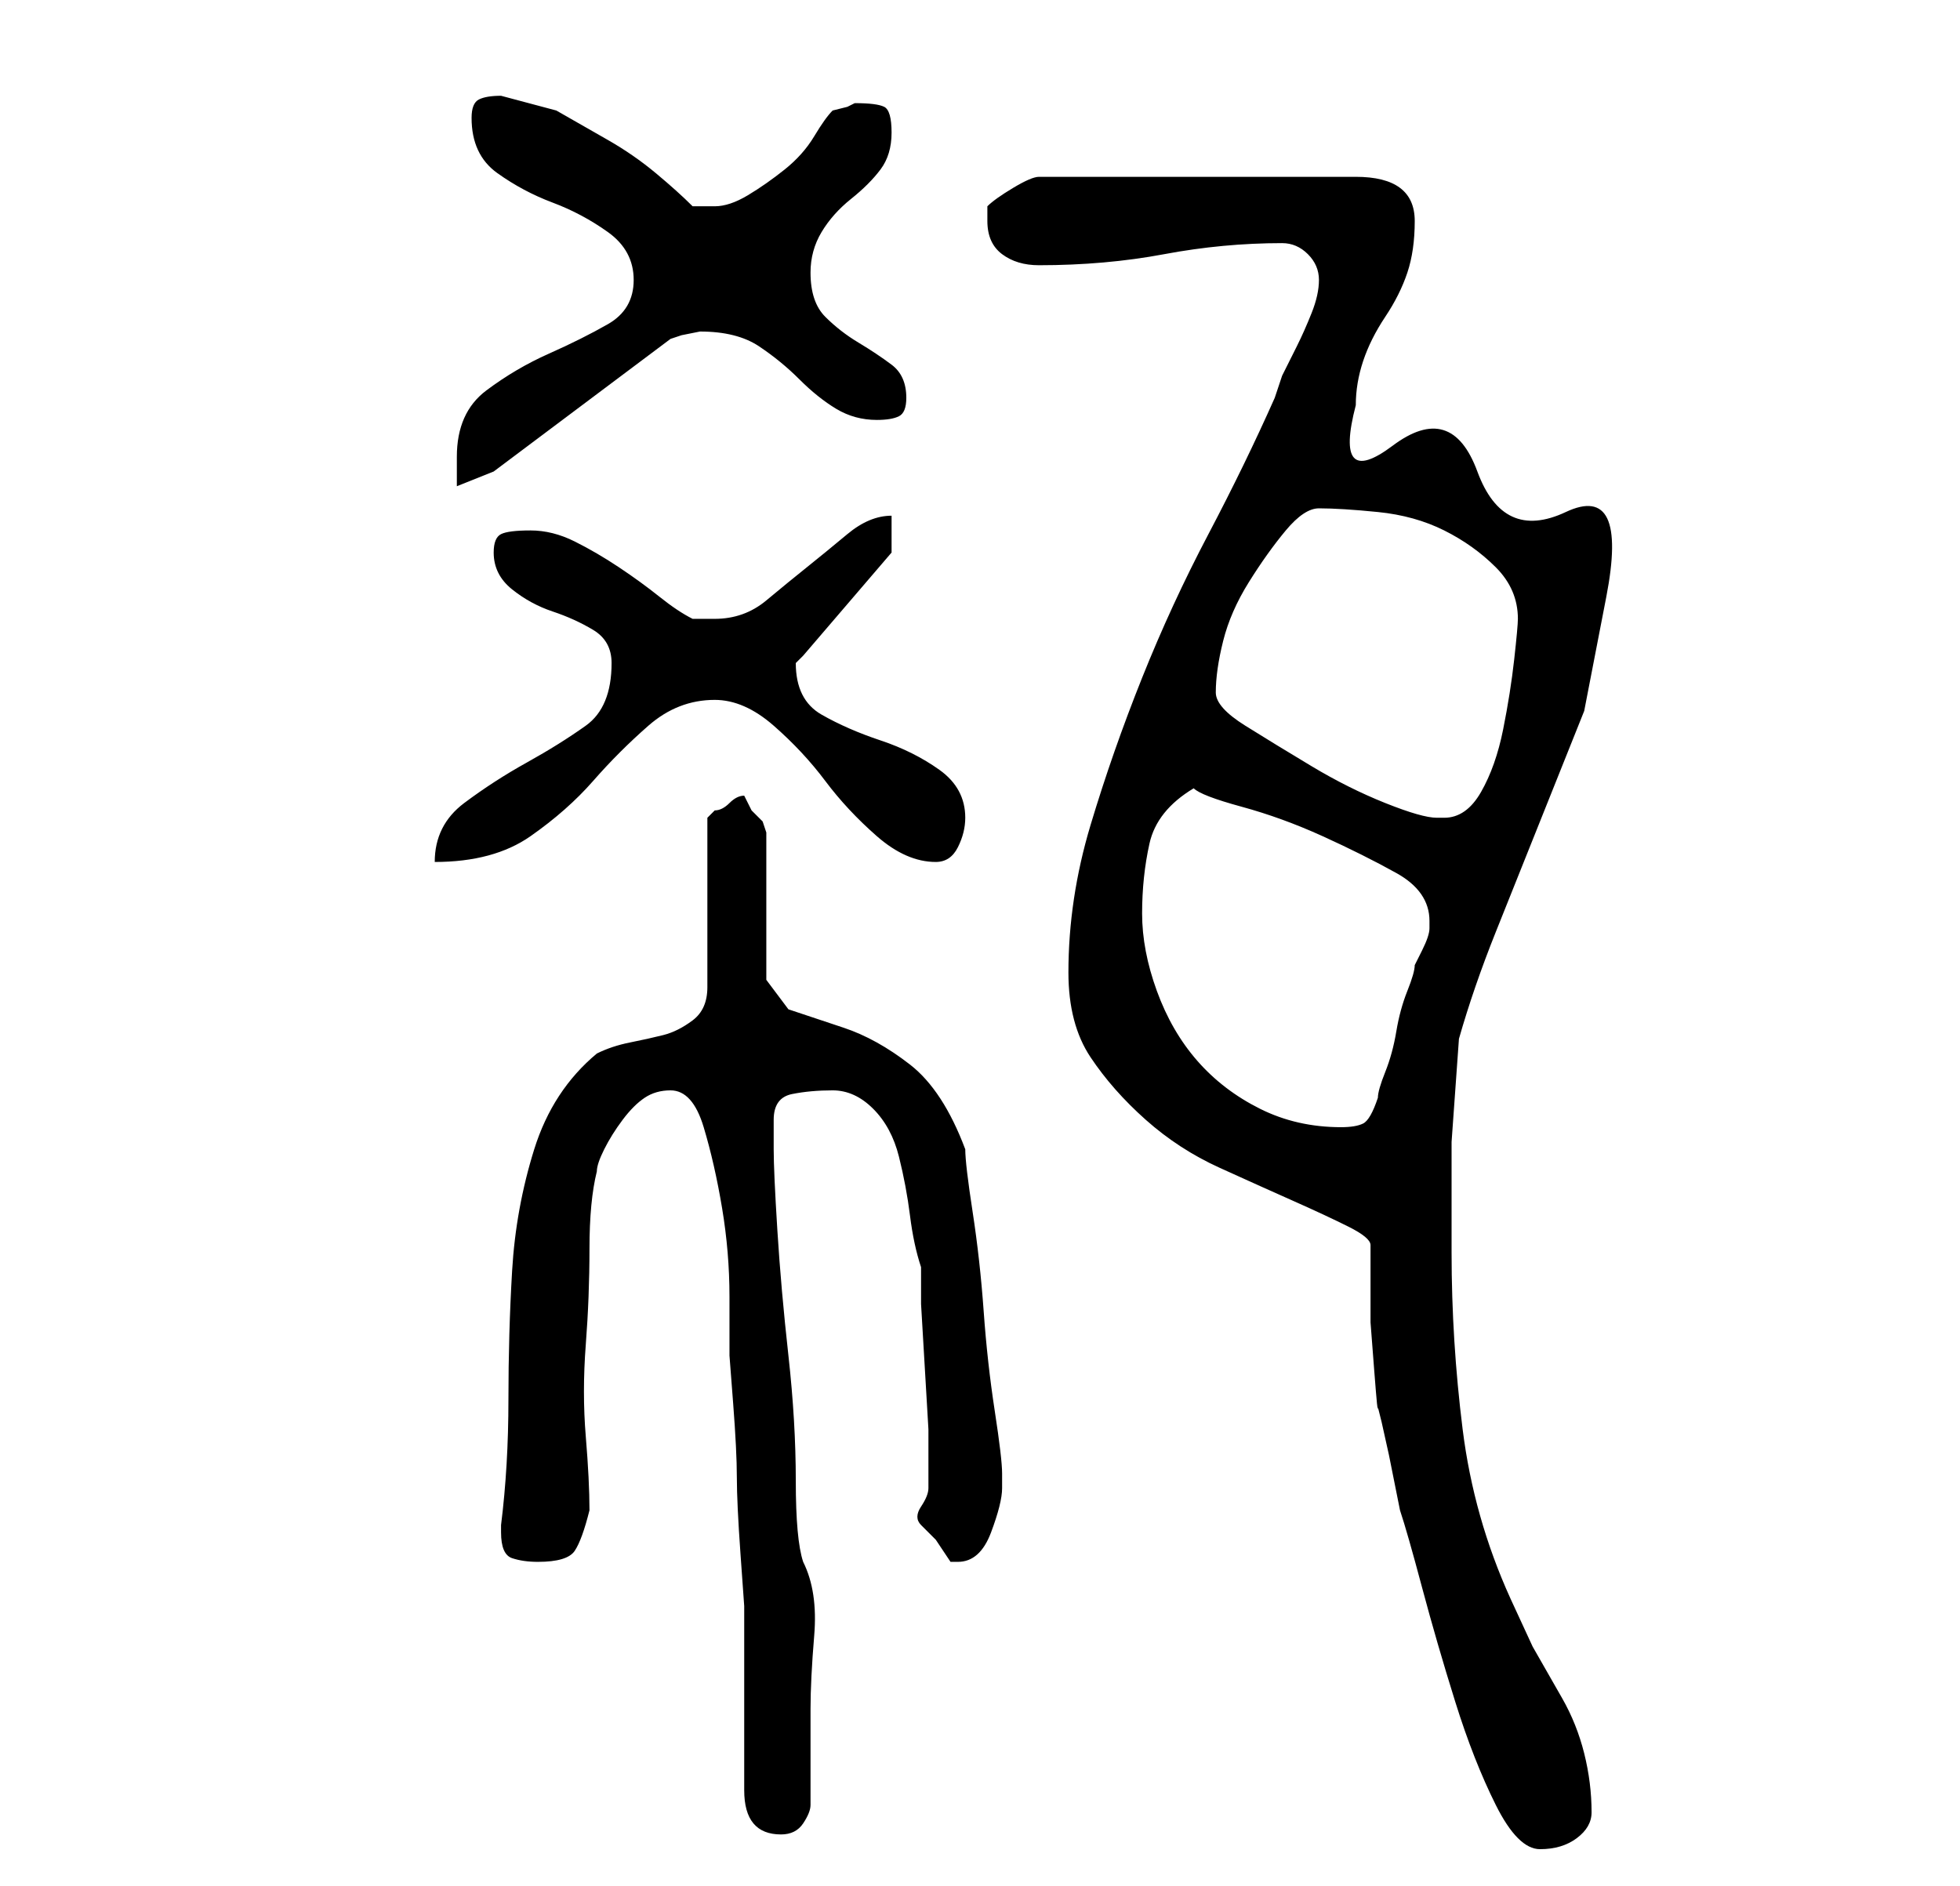 <?xml version="1.0" standalone="no"?>
<!DOCTYPE svg PUBLIC "-//W3C//DTD SVG 1.1//EN" "http://www.w3.org/Graphics/SVG/1.1/DTD/svg11.dtd" >
<svg xmlns="http://www.w3.org/2000/svg" xmlns:xlink="http://www.w3.org/1999/xlink" version="1.1" viewBox="-10 0 266 256">
   <path fill="currentColor"
d="M176 169v4.5v6t0.5 6.5t0.5 5l0.5 2t1 4.5l1 5l0.5 2.5q1 3 3 10.5t4.5 15.5t5.5 14t6 6t5 -1.5t2 -3.5q0 -4 -1 -8t-3 -7.5l-4 -7t-3 -6.5q-5 -11 -6.5 -23t-1.5 -24v-15t1 -14q2 -7 5 -14.5l6 -15l6 -15t3 -15.5t-5.5 -11.5t-12 -5.5t-11.5 -3.5t-5 -5.5q0 -3 1 -6
t3 -6t3 -6t1 -7q0 -3 -2 -4.5t-6 -1.5h-43q-1 0 -3.5 1.5t-3.5 2.5v1v1q0 3 2 4.5t5 1.5q9 0 17 -1.5t16 -1.5q2 0 3.5 1.5t1.5 3.5t-1 4.5t-2 4.5l-2 4t-1 3q-4 9 -9 18.5t-9 19.5t-7 20t-3 20q0 7 3 11.5t7.5 8.5t10 6.5t10 4.5t7.5 3.5t3 2.5zM91 243q0 6 5 6q2 0 3 -1.5
t1 -2.5v-13q0 -4 0.5 -10t-1.5 -10q-1 -3 -1 -11t-1 -17t-1.5 -17t-0.5 -11v-4q0 -3 2.5 -3.5t5.5 -0.5t5.5 2.5t3.5 6.5t1.5 8t1.5 7v5t0.5 8.5t0.5 8.5v4v3v1q0 1 -1 2.5t0 2.5l2 2t2 3h1v0q3 0 4.5 -4t1.5 -6v-2q0 -2 -1 -8.5t-1.5 -13.5t-1.5 -13.5t-1 -8.5
q-3 -8 -7.5 -11.5t-9 -5l-7.5 -2.5t-3 -4v-20l-0.5 -1.5t-1.5 -1.5l-0.5 -1l-0.5 -1q-1 0 -2 1t-2 1l-0.5 0.5l-0.5 0.5v23q0 3 -2 4.5t-4 2t-4.5 1t-4.5 1.5q-6 5 -8.5 13t-3 16.5t-0.5 17.5t-1 17v1q0 3 1.5 3.5t3.5 0.5q4 0 5 -1.5t2 -5.5q0 -4 -0.5 -10t0 -12.5t0.5 -13
t1 -10.5q0 -1 1 -3t2.5 -4t3 -3t3.5 -1q3 0 4.5 5t2.5 11t1 12v8t0.5 6.5t0.5 10t0.5 10.5t0.5 7v25zM145 124q0 -5 1 -9.5t6 -7.5q1 1 6.5 2.5t11 4t10 5t4.5 6.5v1q0 1 -1 3l-1 2q0 1 -1 3.5t-1.5 5.5t-1.5 5.5t-1 3.5q-1 3 -2 3.5t-3 0.5q-6 0 -11 -2.5t-8.5 -6.5
t-5.5 -9.5t-2 -10.5zM73 90q0 6 -3.5 8.5t-8 5t-8.5 5.5t-4 8q8 0 13 -3.5t8.5 -7.5t7.5 -7.5t9 -3.5q4 0 8 3.5t7 7.5t7 7.5t8 3.5q2 0 3 -2t1 -4q0 -4 -3.5 -6.5t-8 -4t-8 -3.5t-3.5 -7l0.5 -0.5l0.5 -0.5l12 -14v-5q-3 0 -6 2.5t-5.5 4.5t-5.5 4.5t-7 2.5h-1h-2
q-2 -1 -4.5 -3t-5.5 -4t-6 -3.5t-6 -1.5t-4 0.5t-1 2.5q0 3 2.5 5t5.5 3t5.5 2.5t2.5 4.5zM155 94q0 -3 1 -7t3.5 -8t5 -7t4.5 -3q3 0 8 0.5t9 2.5t7 5t3 7q0 1 -0.5 5.5t-1.5 9.5t-3 8.5t-5 3.5h-1q-2 0 -7 -2t-10 -5t-9 -5.5t-4 -4.5zM76 38q0 4 -3.5 6t-8 4t-8.5 5t-4 9
v1.5v2.5l5 -2l24 -18l1.5 -0.5t2.5 -0.5q5 0 8 2t5.5 4.5t5 4t5.5 1.5q2 0 3 -0.5t1 -2.5q0 -3 -2 -4.5t-4.5 -3t-4.5 -3.5t-2 -6q0 -3 1.5 -5.5t4 -4.5t4 -4t1.5 -5t-1 -3.5t-4 -0.5l-1 0.5t-2 0.5q-1 1 -2.5 3.5t-4 4.5t-5 3.5t-4.5 1.5h-1.5h-1.5q-2 -2 -5 -4.5
t-6.5 -4.5l-7 -4t-7.5 -2q-2 0 -3 0.5t-1 2.5q0 5 3.5 7.5t7.5 4t7.5 4t3.5 6.5z" />
</svg>
